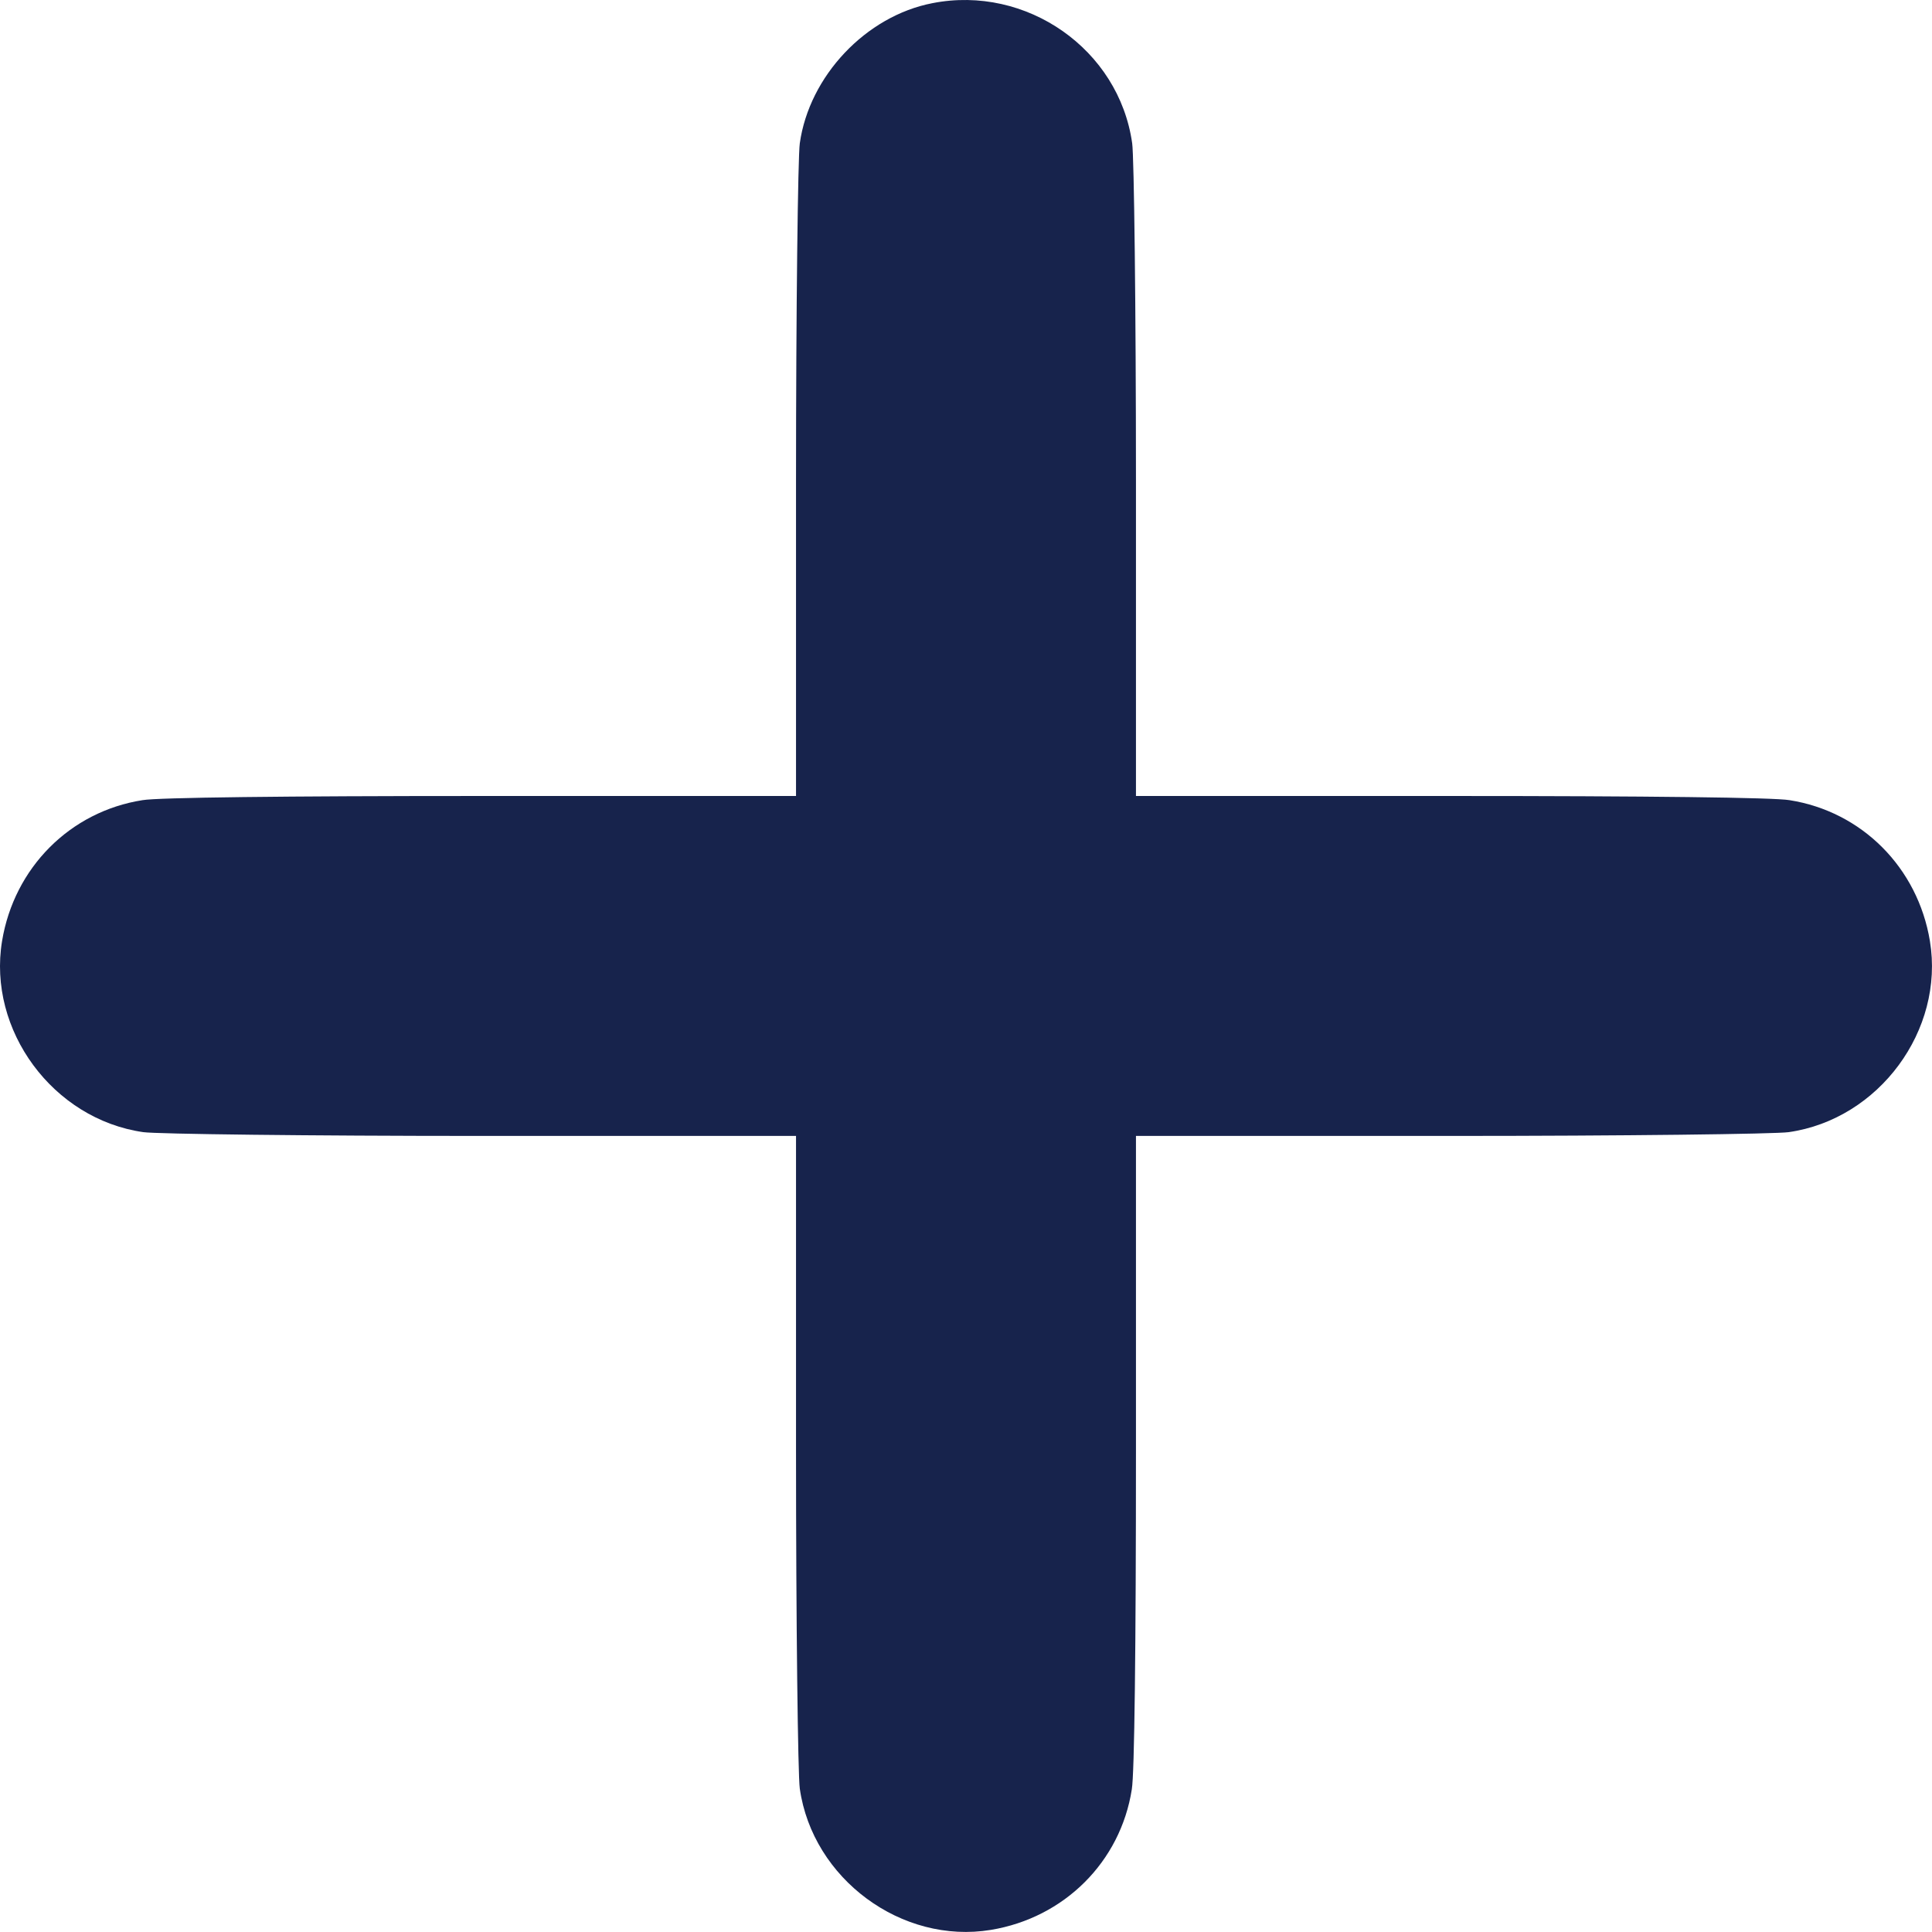 <svg width="682" height="682" viewBox="0 0 682 682" fill="none" xmlns="http://www.w3.org/2000/svg">
<path d="M329.13 1.119C305.663 5.652 285.663 26.852 282.33 50.586C281.663 55.252 280.997 108.986 280.997 169.919V280.986H170.063C99.93 280.986 55.797 281.519 50.33 282.452C24.73 286.452 4.997 306.319 0.73 332.186C-4.47 363.652 18.73 395.119 50.597 399.652C55.263 400.319 108.997 400.986 170.063 400.986H280.997V511.919C280.997 572.986 281.663 626.719 282.33 631.386C286.863 663.252 318.33 686.452 349.797 681.252C375.663 676.986 395.53 657.252 399.53 631.652C400.463 626.186 400.997 582.052 400.997 511.919V400.986H512.063C572.997 400.986 626.73 400.319 631.397 399.652C663.263 395.119 686.463 363.652 681.263 332.186C676.997 306.319 657.263 286.452 631.663 282.452C626.197 281.519 582.063 280.986 512.063 280.986H400.997V169.919C400.997 108.986 400.33 55.252 399.663 50.586C394.997 17.386 362.33 -5.414 329.13 1.119Z" fill="#17234C"/>
</svg>
